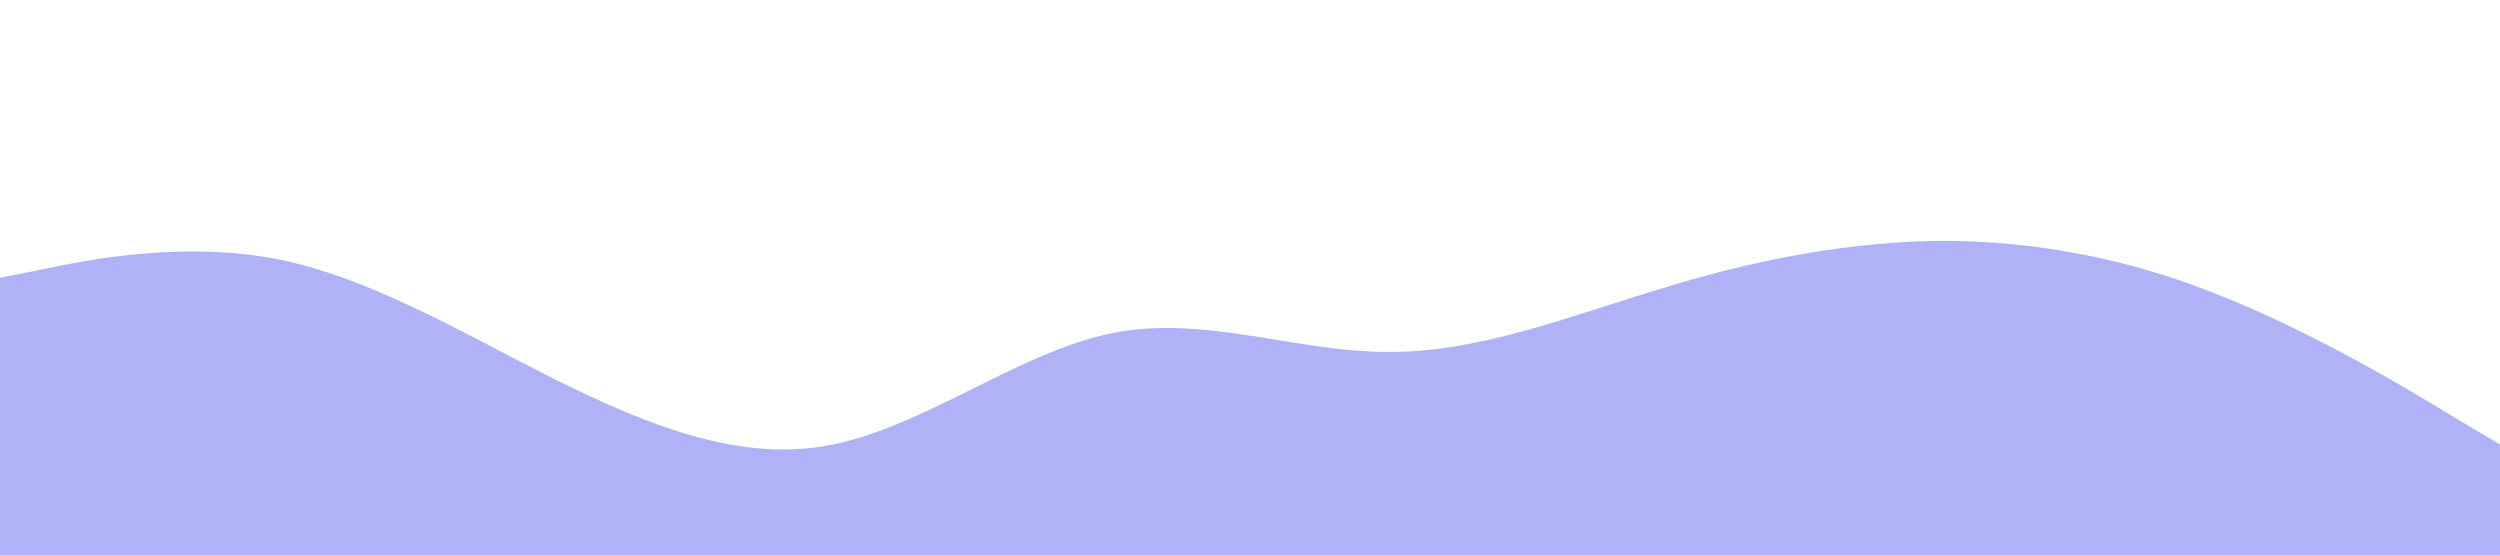 <?xml version="1.0" standalone="no"?><svg xmlns="http://www.w3.org/2000/svg" viewBox="0 0 1440 320"><path fill="#6366F1" fill-opacity="0.5" d="M0,160L26.7,154.7C53.3,149,107,139,160,149.3C213.3,160,267,192,320,218.7C373.3,245,427,267,480,256C533.3,245,587,203,640,192C693.3,181,747,203,800,202.7C853.3,203,907,181,960,165.3C1013.3,149,1067,139,1120,138.7C1173.3,139,1227,149,1280,170.7C1333.3,192,1387,224,1413,240L1440,256L1440,320L1413.3,320C1386.7,320,1333,320,1280,320C1226.7,320,1173,320,1120,320C1066.7,320,1013,320,960,320C906.7,320,853,320,800,320C746.7,320,693,320,640,320C586.7,320,533,320,480,320C426.7,320,373,320,320,320C266.7,320,213,320,160,320C106.7,320,53,320,27,320L0,320Z"></path></svg>